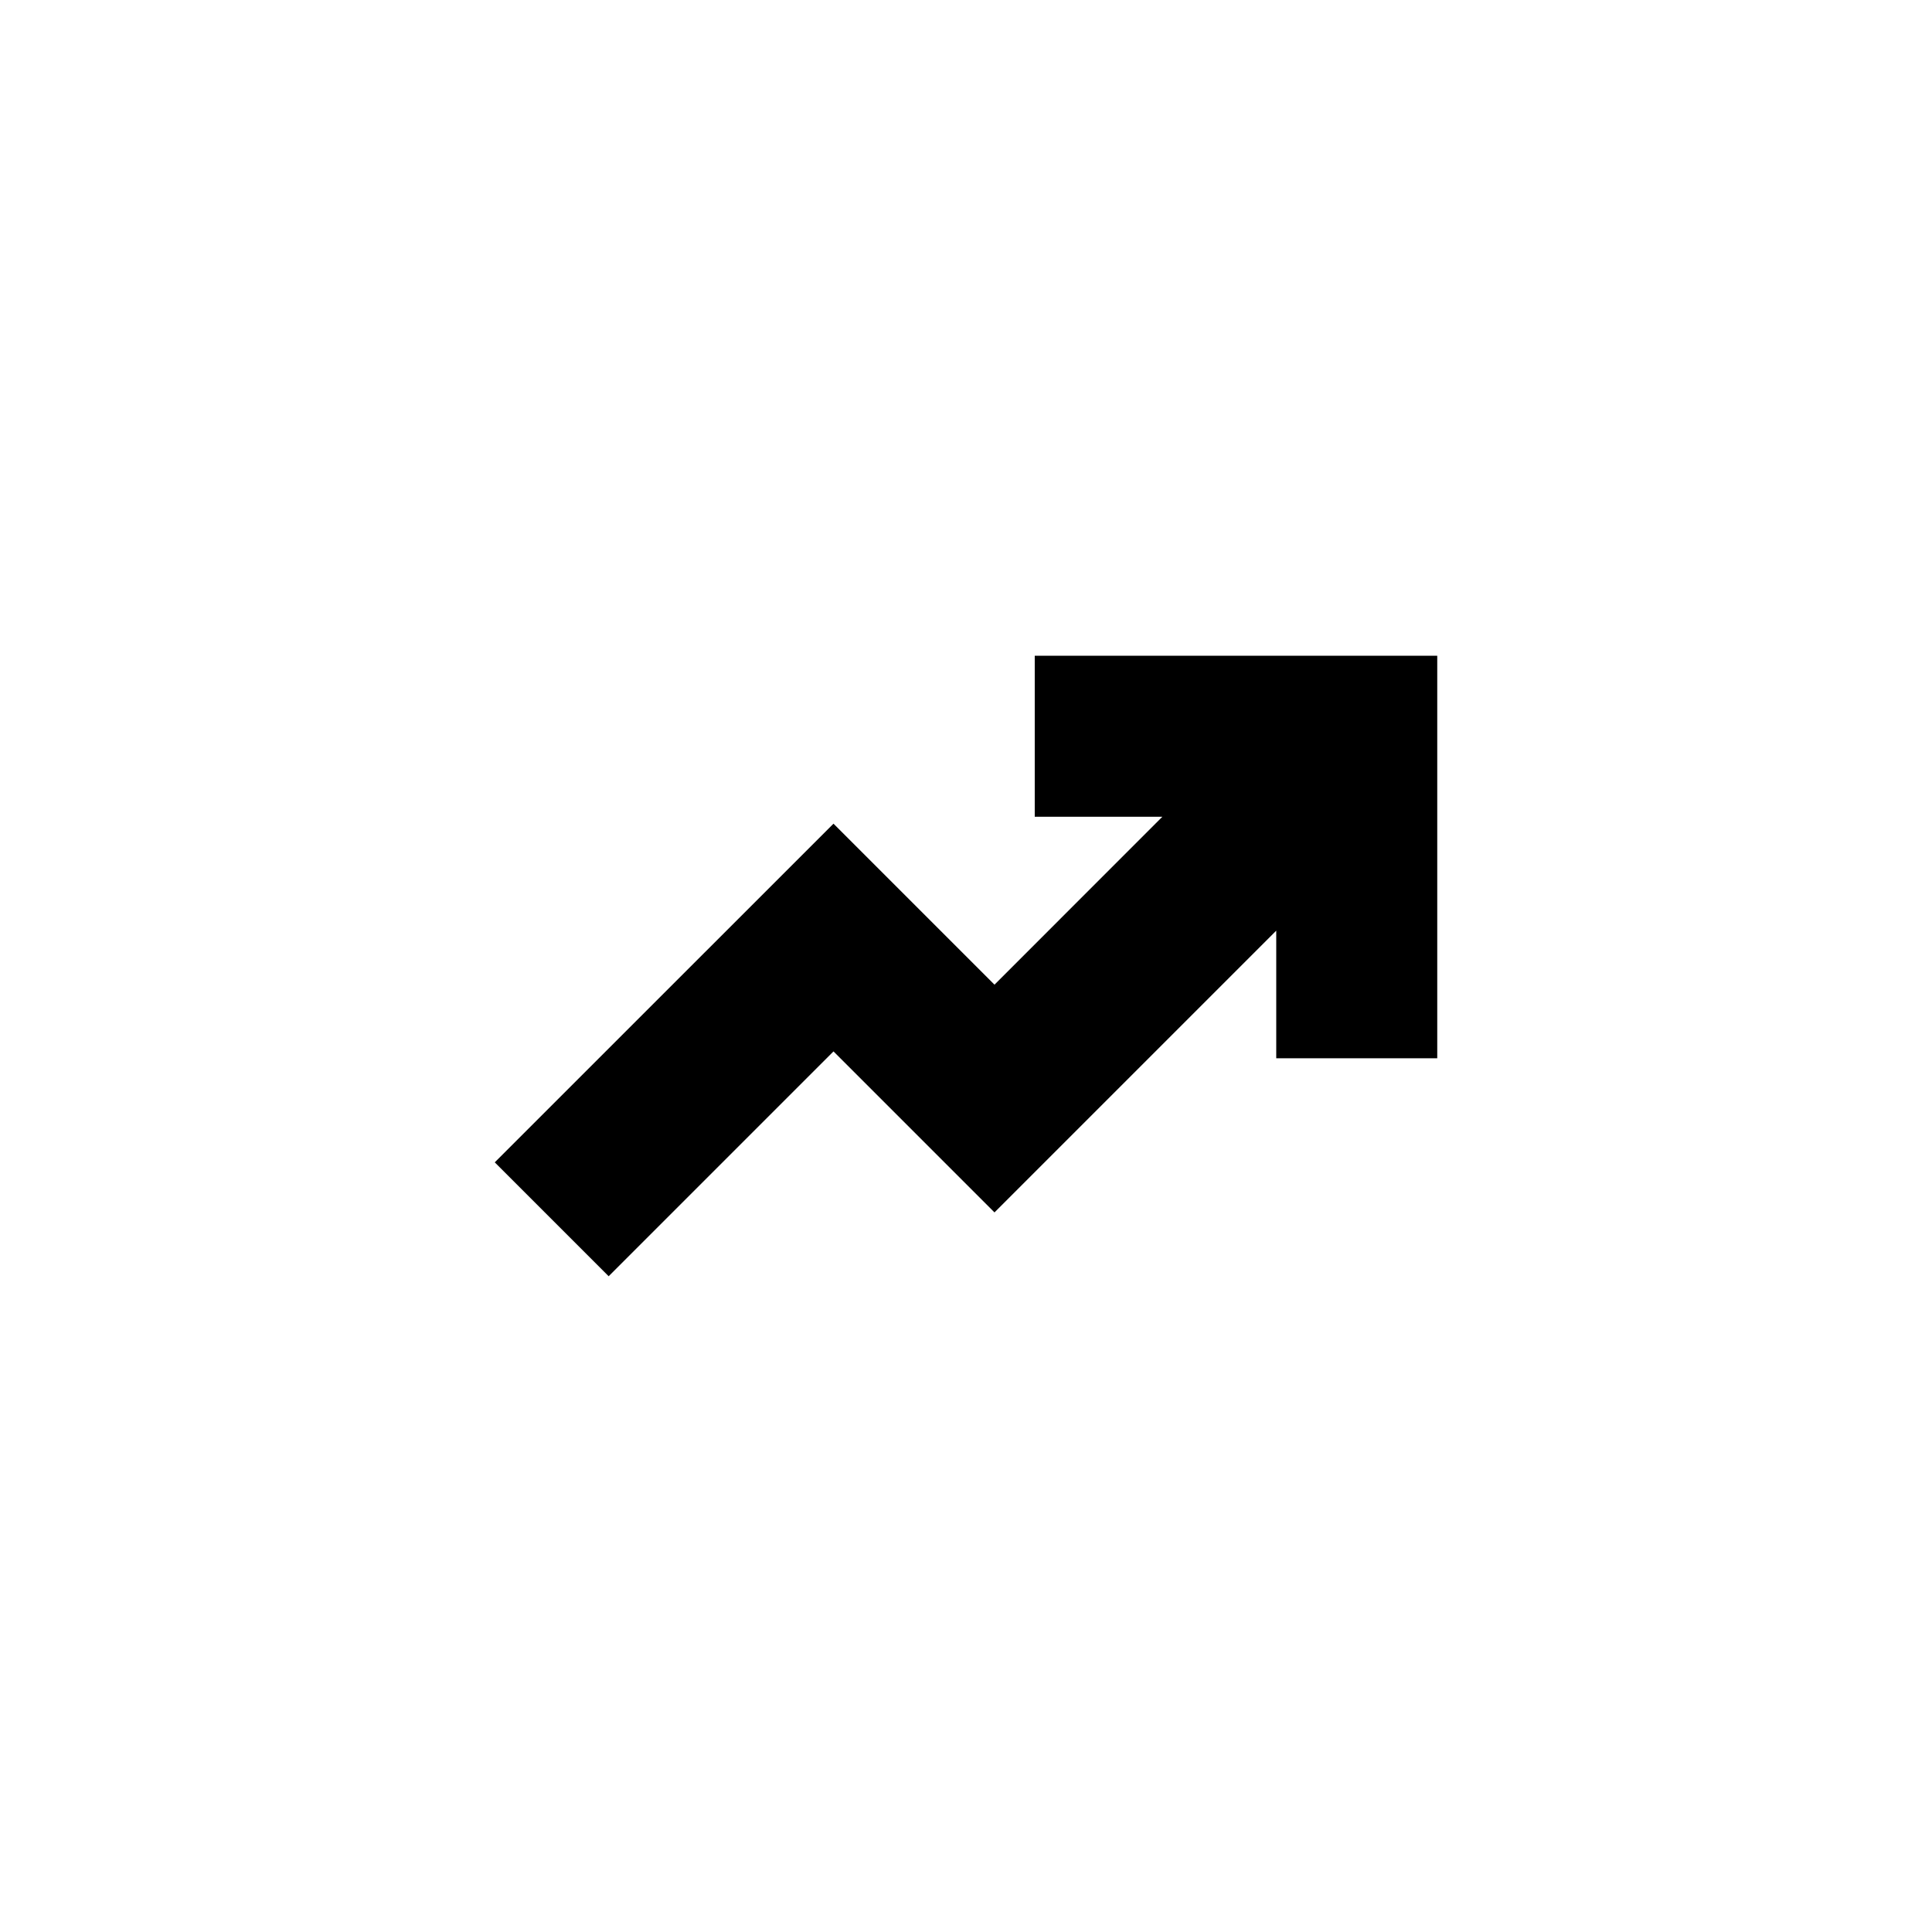 <svg width="24" height="24" viewBox="0 0 24 24" fill="none" xmlns="http://www.w3.org/2000/svg">
<path d="M12.854 8.146V10.146L14.439 10.146L12.354 12.232L10.354 10.232L6.146 14.439L7.561 15.854L10.354 13.061L12.354 15.061L15.854 11.561L15.854 13.146H17.854L17.854 8.146H12.854Z" fill="black"/>
</svg>
